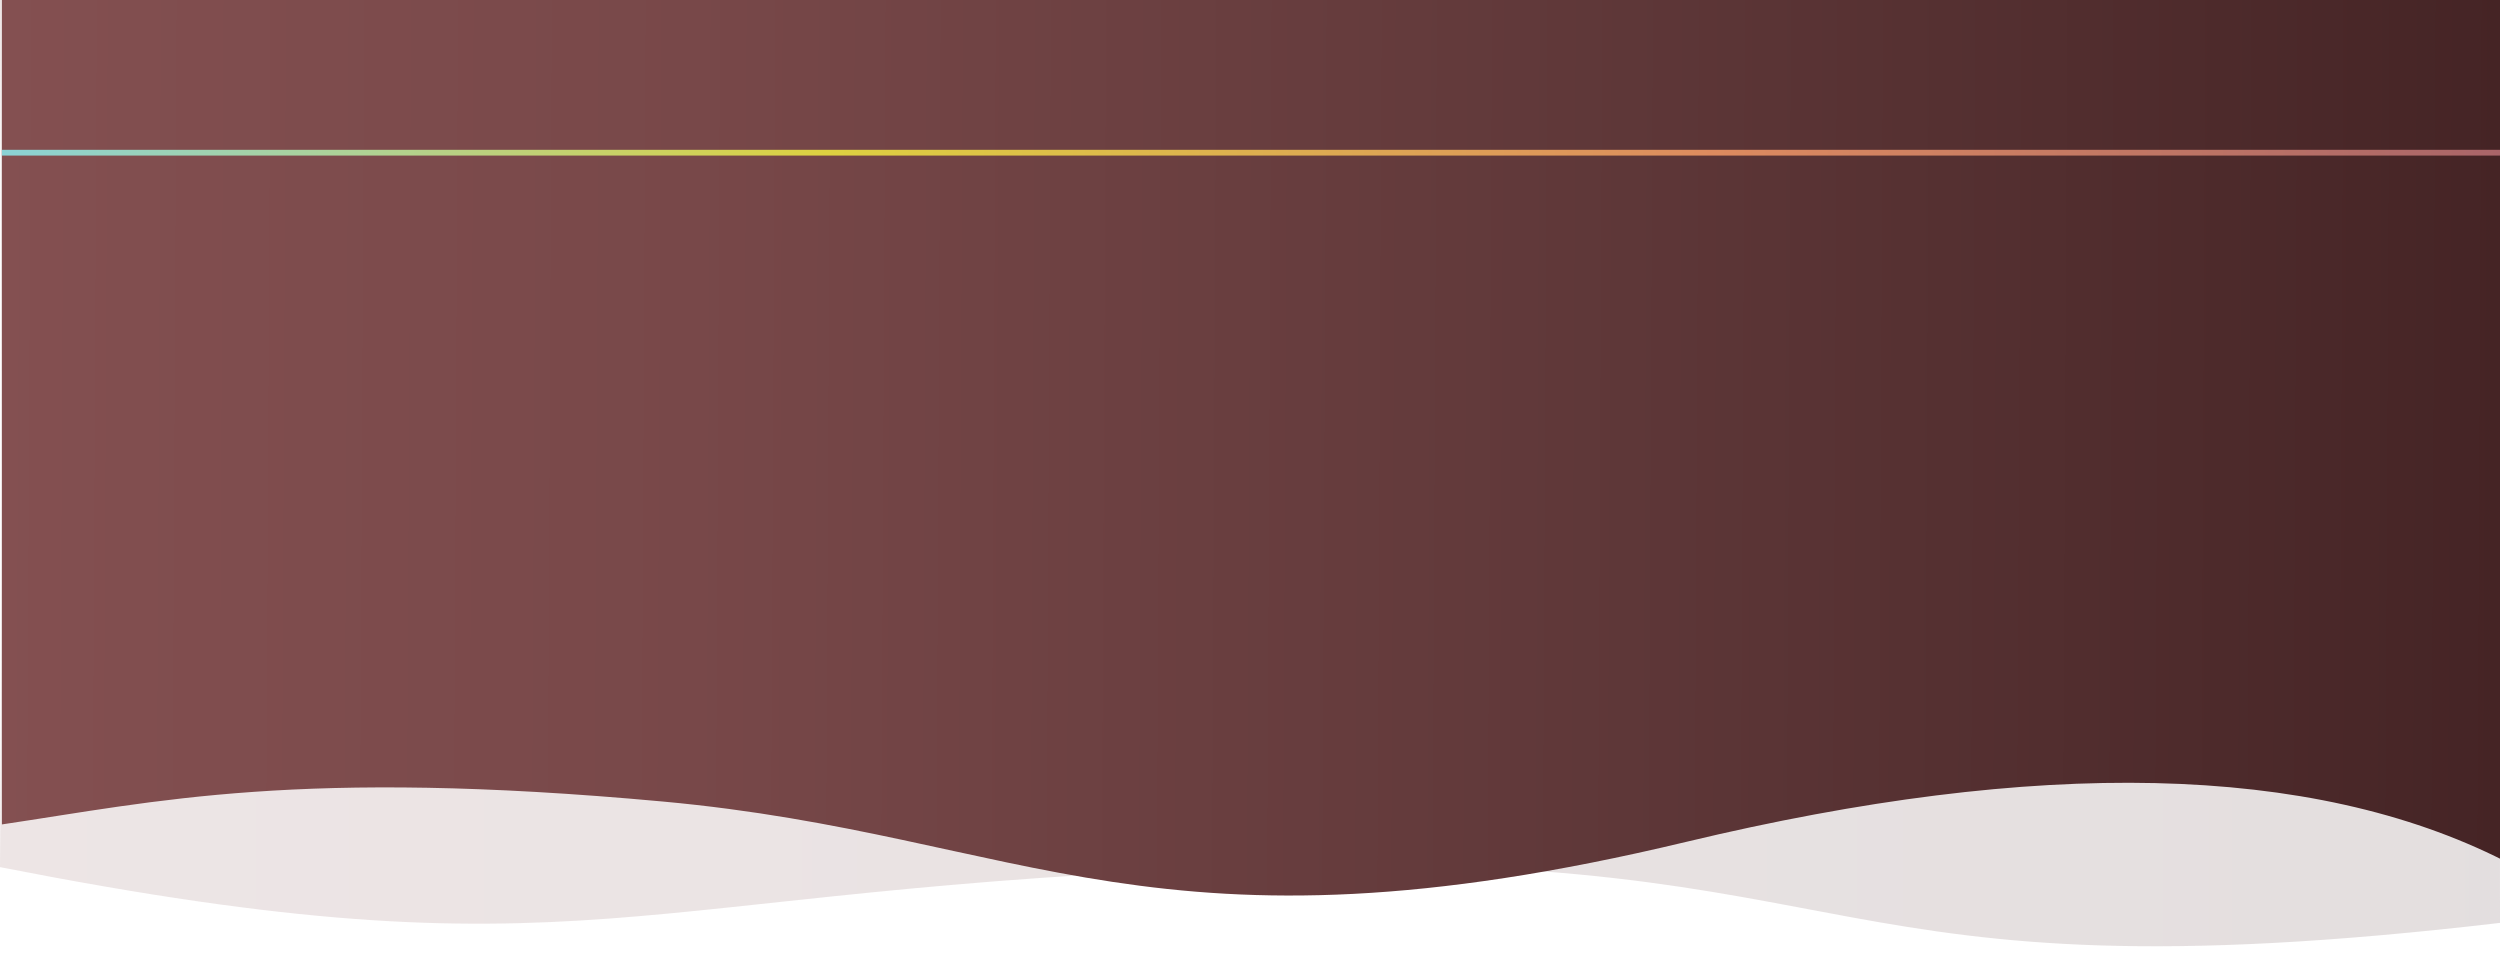 <?xml version="1.0" encoding="utf-8"?>
<!-- Generator: Adobe Illustrator 24.2.1, SVG Export Plug-In . SVG Version: 6.00 Build 0)  -->
<svg version="1.1" id="Layer_1" xmlns="http://www.w3.org/2000/svg" xmlns:xlink="http://www.w3.org/1999/xlink" x="0px" y="0px"
	 viewBox="0 0 1300 499" style="enable-background:new 0 0 1300 499;" xml:space="preserve">
<style type="text/css">
	.st0{opacity:0.15;fill-rule:evenodd;clip-rule:evenodd;fill:url(#Wave_2_);enable-background:new    ;}
	.st1{fill-rule:evenodd;clip-rule:evenodd;fill:url(#Wave_3_);}
	.st2{fill:#B0C600;stroke:url(#SVGID_1_);stroke-width:3;stroke-miterlimit:10;}
</style>
<desc>Created with Sketch.</desc>
<g id="Ressource">
	<g id="wave_background">
		<g id="Group-4">
			<linearGradient id="Wave_2_" gradientUnits="userSpaceOnUse" x1="0" y1="246.059" x2="1300" y2="246.059">
				<stop  offset="0" style="stop-color:#845051"/>
				<stop  offset="5.240607e-02" style="stop-color:#814E4F"/>
				<stop  offset="0.277" style="stop-color:#784849"/>
				<stop  offset="0.651" style="stop-color:#5E3738"/>
				<stop  offset="1" style="stop-color:#452425"/>
			</linearGradient>
			<path id="Wave" class="st0" d="M0,0h1300c-0.2,99.1-0.2,259,0,479.9c-360.6,42.3-321.1-40.2-650-29s-343.4,60.2-650,0
				C1,327.5,1,177.2,0,0z"/>
			
				<linearGradient id="Wave_3_" gradientUnits="userSpaceOnUse" x1="111.377" y1="788.996" x2="114.011" y2="789.927" gradientTransform="matrix(439.041 -155.176 155.176 439.042 -171331.234 -328886.125)">
				<stop  offset="0" style="stop-color:#845051"/>
				<stop  offset="5.240607e-02" style="stop-color:#814E4F"/>
				<stop  offset="0.277" style="stop-color:#784849"/>
				<stop  offset="0.651" style="stop-color:#5E3738"/>
				<stop  offset="1" style="stop-color:#452425"/>
			</linearGradient>
			<path id="Wave_1_" class="st1" d="M1302,0H377.3H1c0,224,0,366.8,0,428.7c80.4-11.9,154.2-29.3,343.7-11.9s256.5,87,532,21
				c183.7-44,325.4-40.8,425.3,9.7V0z"/>
		</g>
	</g>
</g>
<linearGradient id="SVGID_1_" gradientUnits="userSpaceOnUse" x1="1.001" y1="79.381" x2="1302" y2="79.381">
	<stop  offset="0" style="stop-color:#8BD2D5"/>
	<stop  offset="0.329" style="stop-color:#DDD141"/>
	<stop  offset="0.684" style="stop-color:#DD8B5F"/>
	<stop  offset="1" style="stop-color:#A96569"/>
</linearGradient>
<line class="st2" x1="1" y1="79.4" x2="1302" y2="79.4"/>
</svg>
